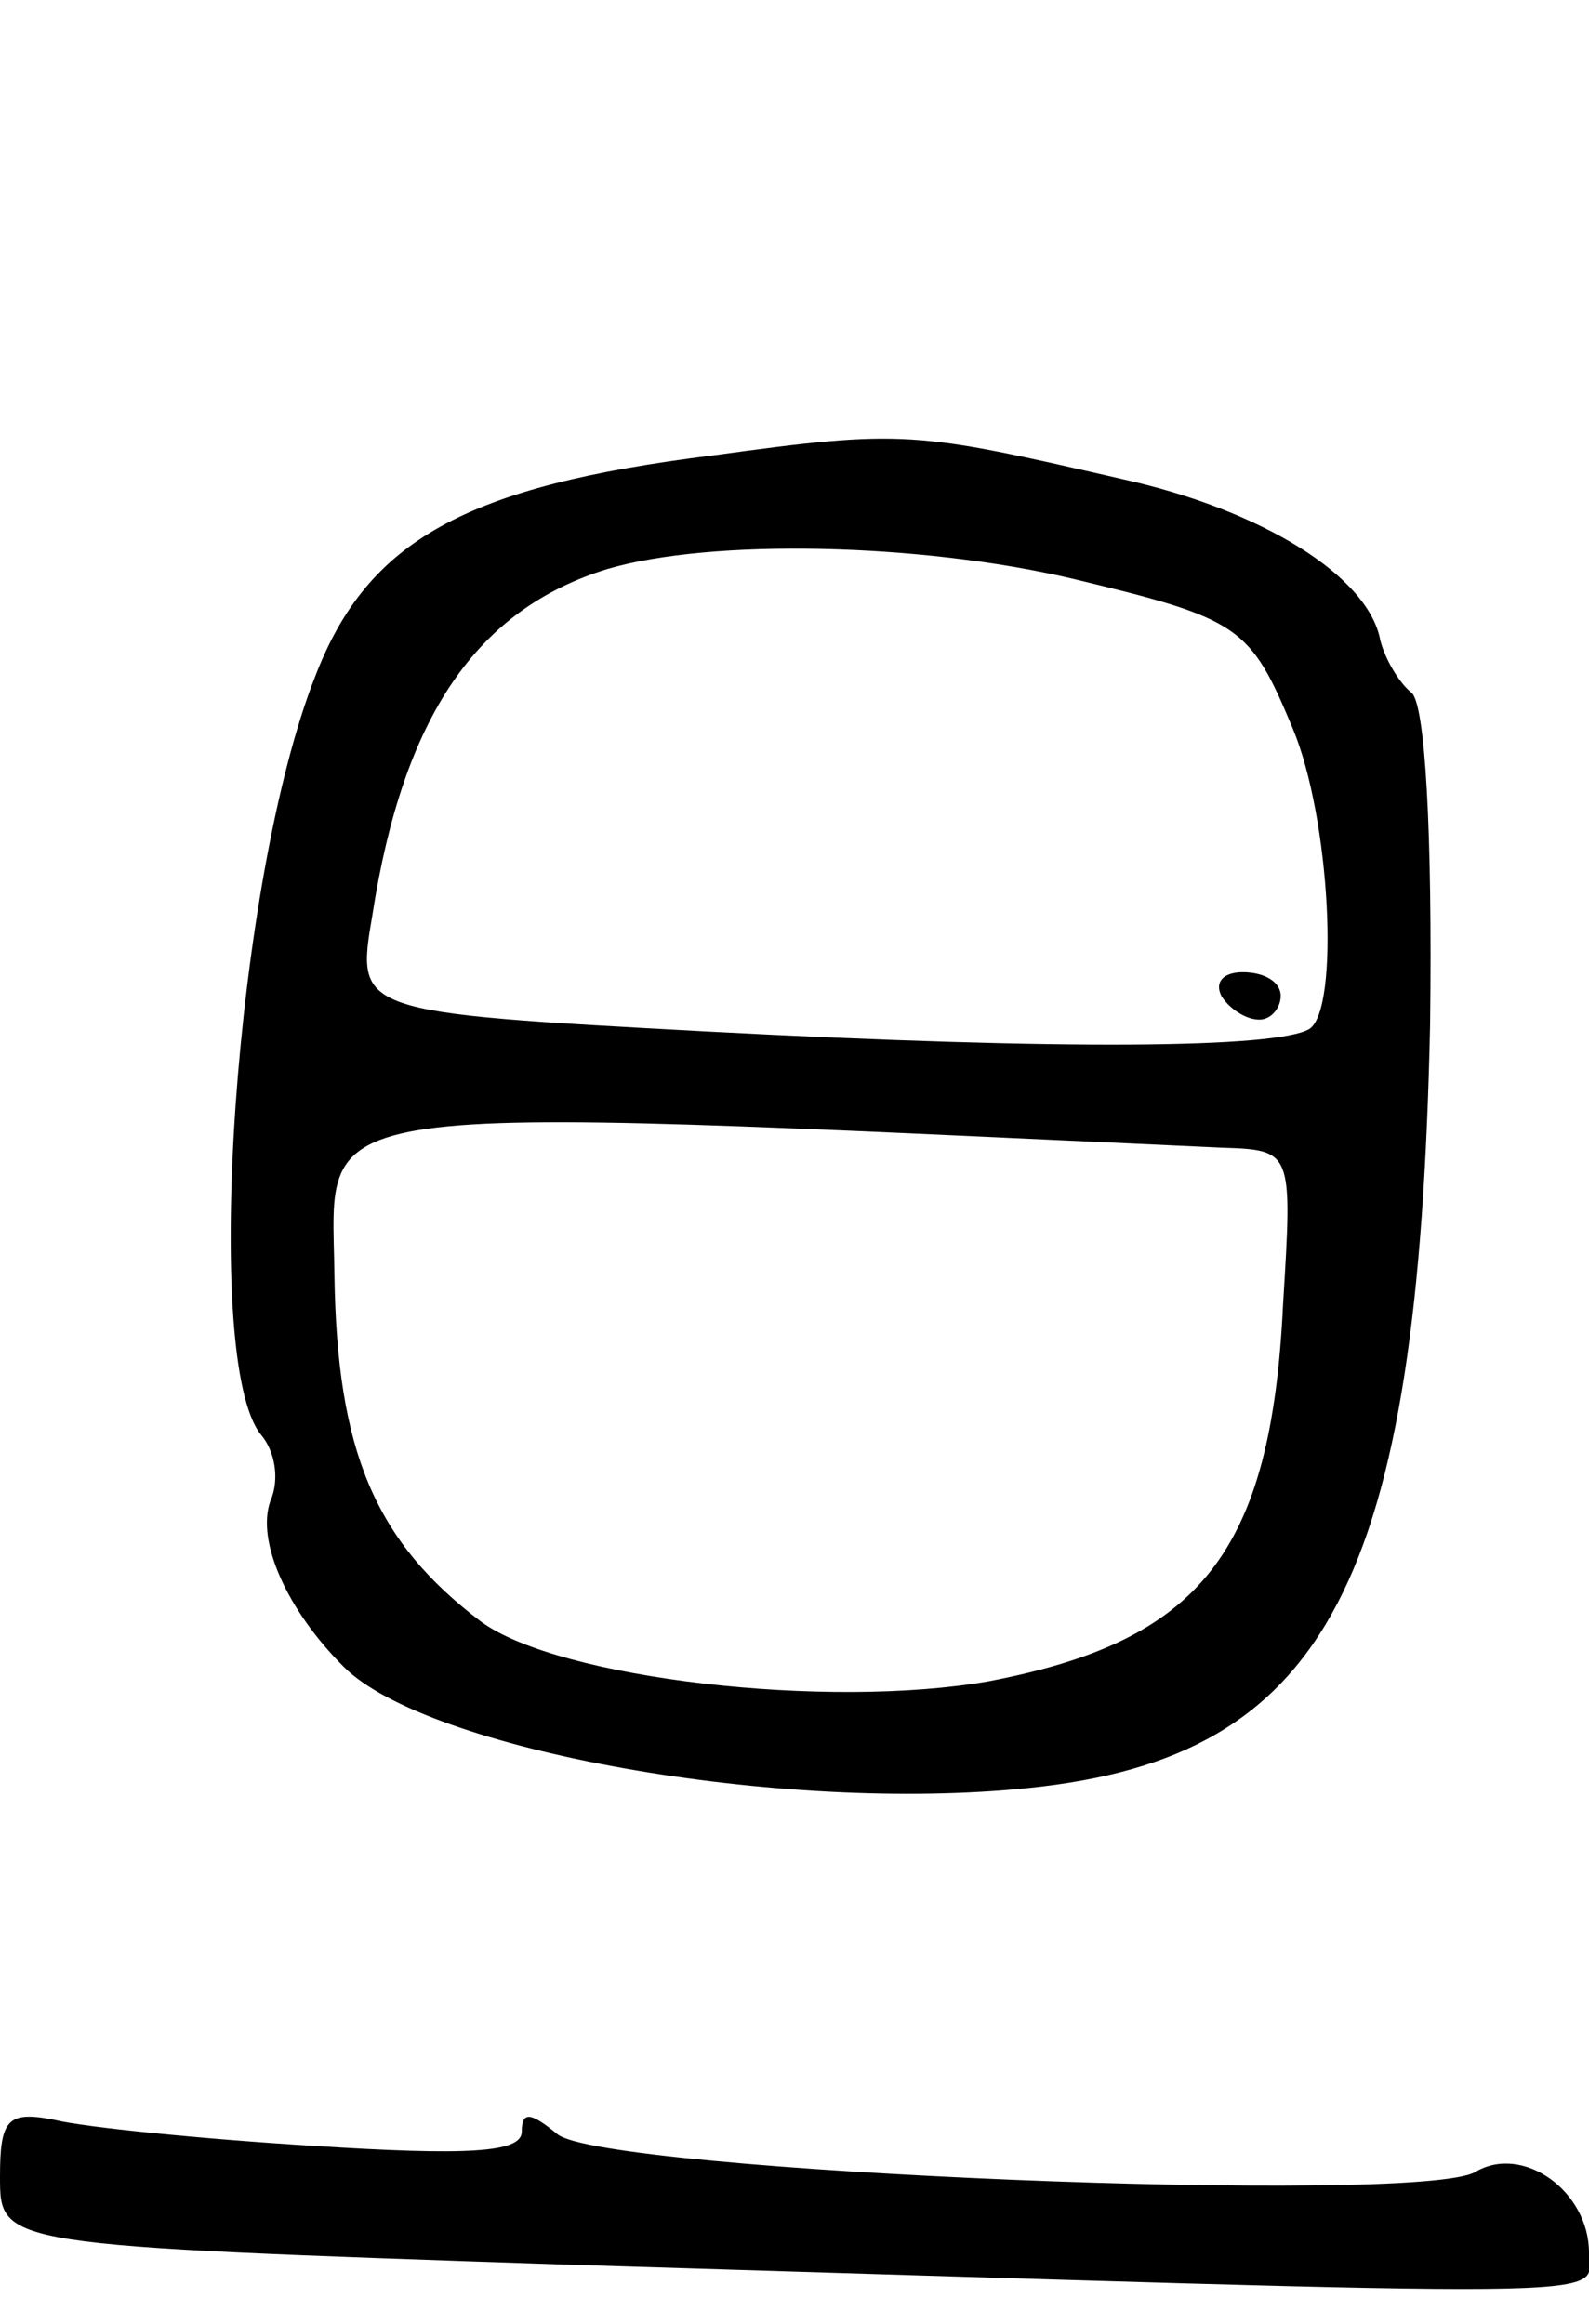 <svg version="1.0" xmlns="http://www.w3.org/2000/svg"
 width="67pt" height="98pt" viewBox="0 0 67 98"
 preserveAspectRatio="xMidYMid meet">
<g transform="translate(0,98) scale(0.1,-0.1)"
fill="#000000" stroke="none">
<path d="M301 788 c-105 -13 -146 -36 -168 -93 -34 -86 -48 -289 -23 -320 6
-7 8 -19 4 -28 -6 -17 7 -46 31 -70 35 -35 184 -62 289 -51 126 13 164 87 169
322 1 80 -2 136 -8 140 -5 4 -11 14 -13 22 -5 27 -50 55 -109 68 -87 20 -92
21 -172 10z m151 -52 c71 -17 75 -20 93 -63 16 -38 20 -119 7 -127 -14 -8
-102 -9 -254 -1 -148 8 -148 8 -141 49 13 84 44 129 99 146 44 13 132 11 196
-4z m63 -240 c30 -1 30 -1 26 -66 -5 -105 -35 -142 -124 -159 -68 -12 -181 1
-214 25 -45 34 -61 72 -62 147 -1 74 -19 71 374 53z"/>
<path d="M515 560 c3 -5 10 -10 16 -10 5 0 9 5 9 10 0 6 -7 10 -16 10 -8 0
-12 -4 -9 -10z"/>
<path d="M0 62 c0 -29 0 -29 238 -37 460 -14 432 -15 432 5 0 26 -28 46 -48
34 -24 -14 -368 0 -387 16 -11 9 -15 10 -15 1 0 -9 -24 -10 -87 -6 -49 3 -98
8 -110 11 -20 4 -23 0 -23 -24z"/>
</g>
</svg>
